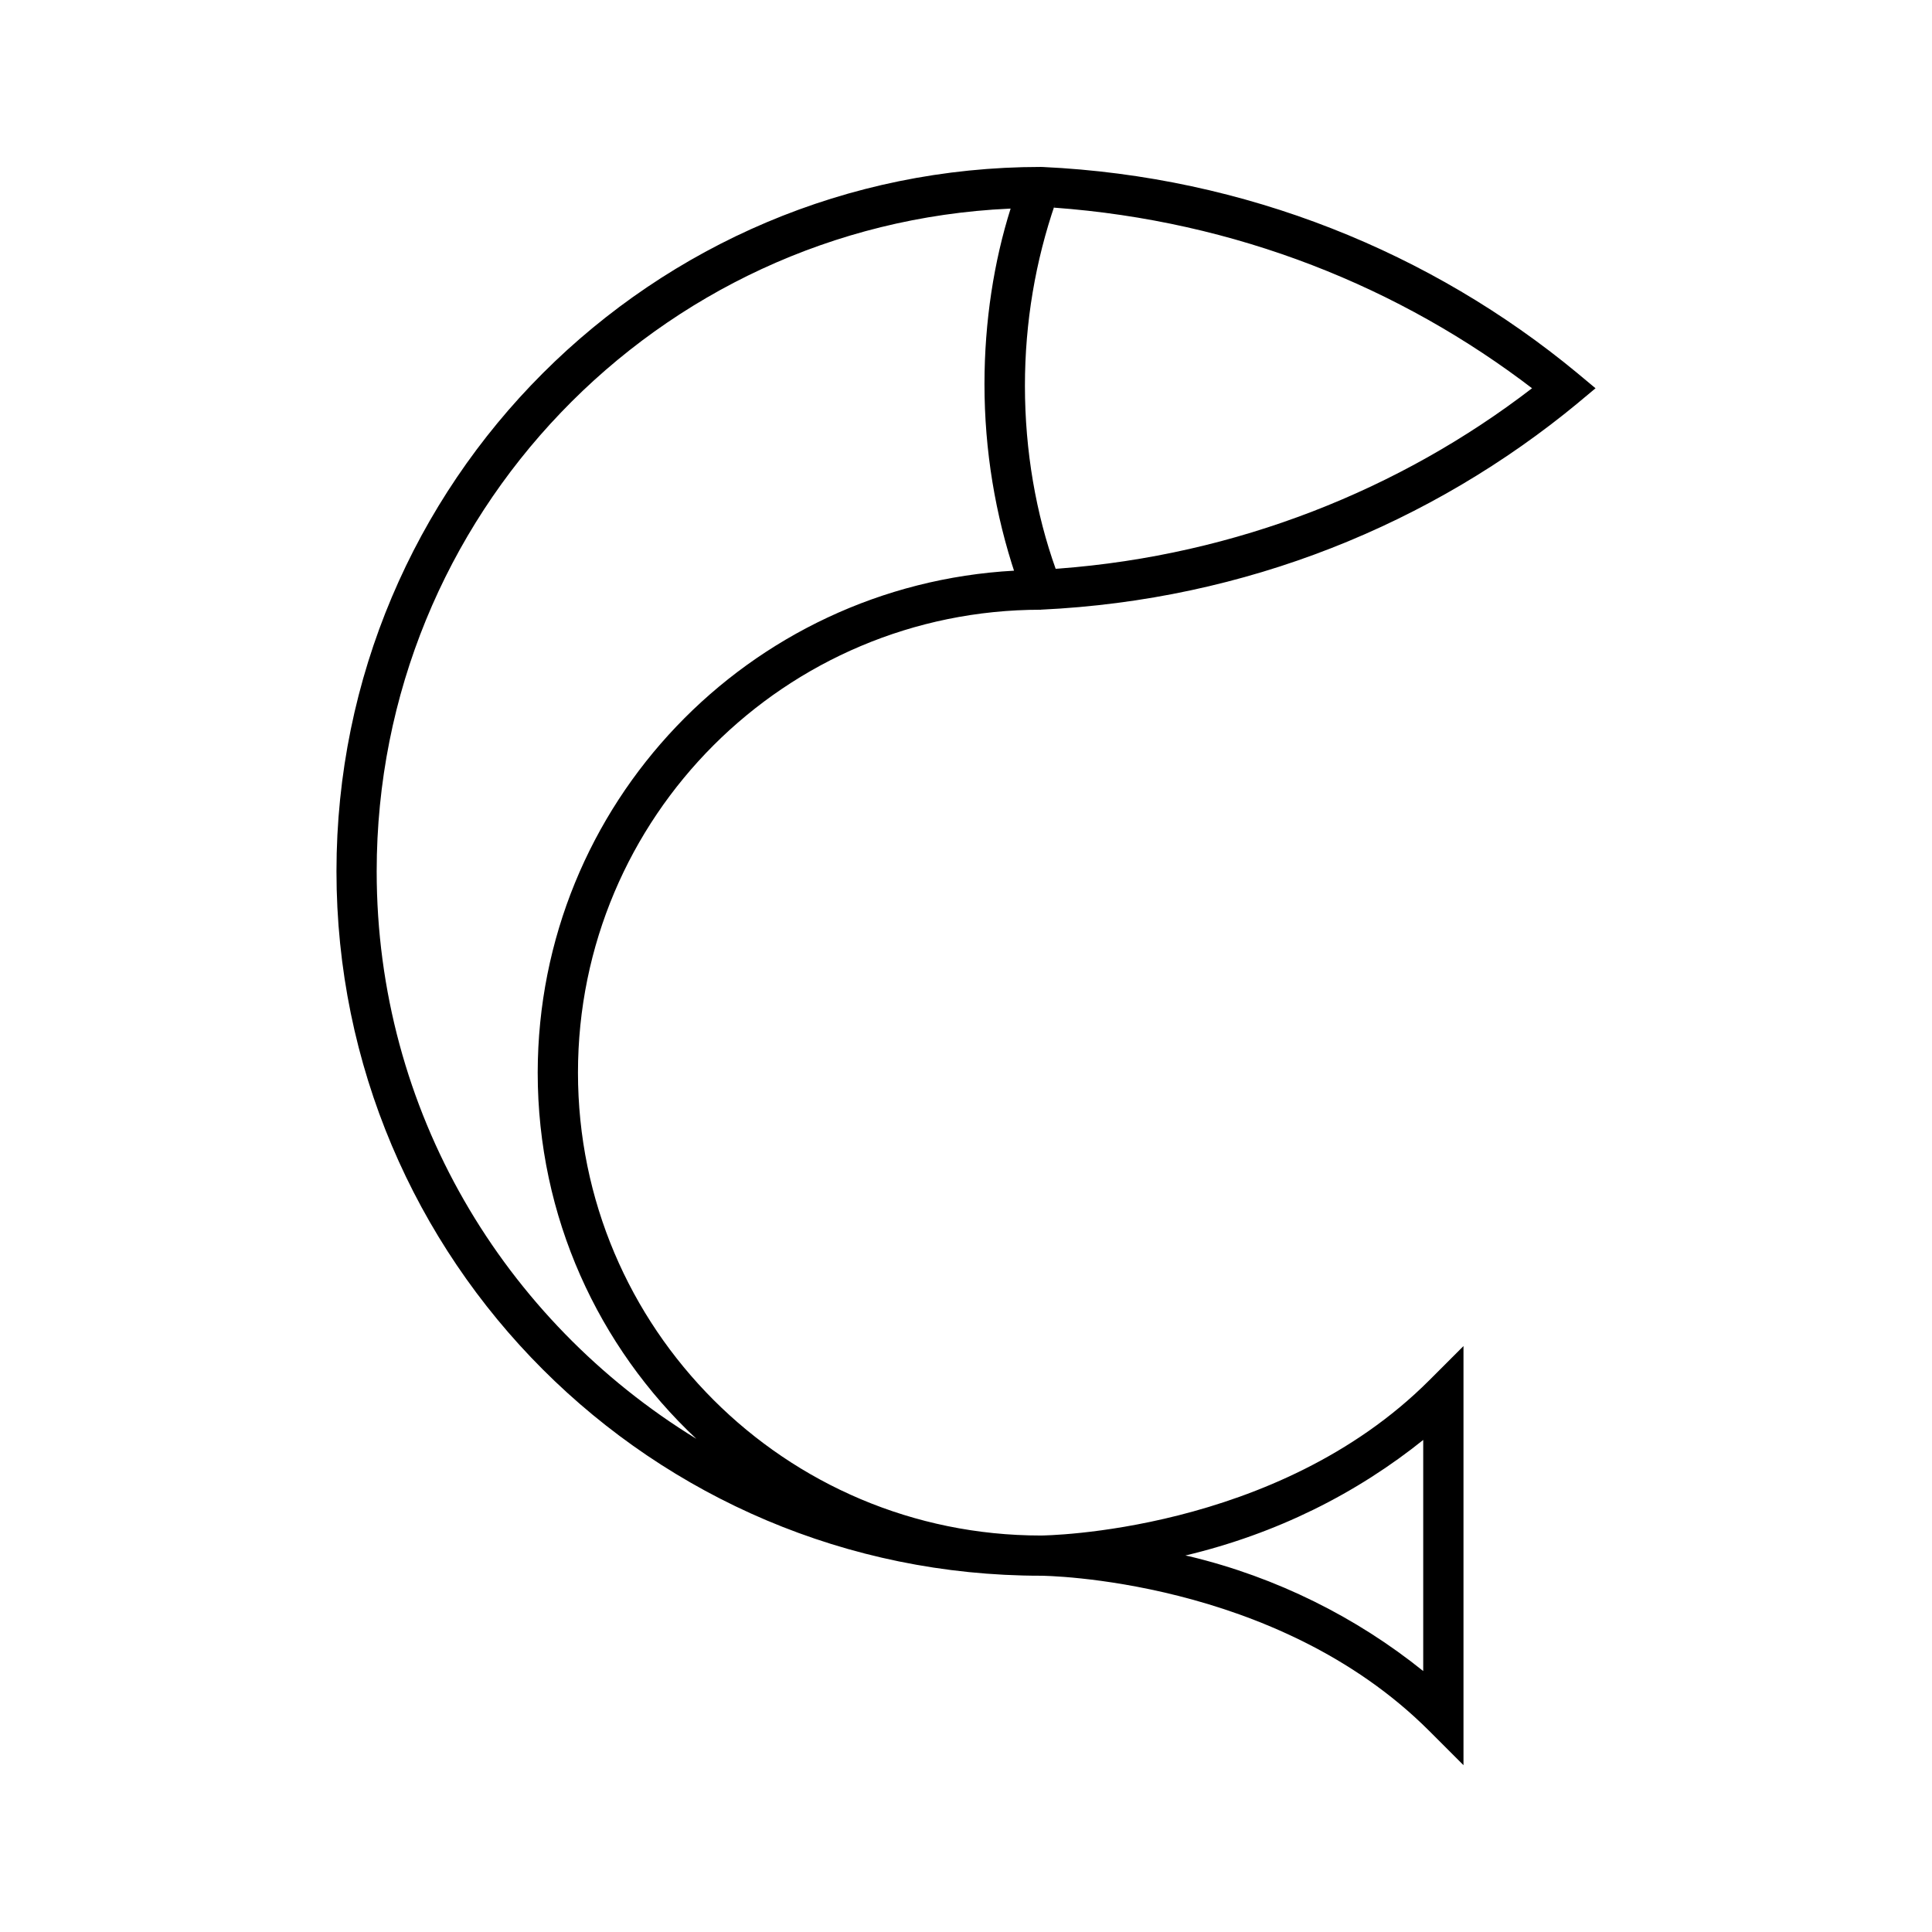 <svg version="1.1" xmlns="http://www.w3.org/2000/svg" width="32" height="32" viewBox="0 0 32 32">
    <path fill="currentColor" d="M17.24 10.098c3.397-0.159 6.473-1.42 8.905-3.431l-0.025 0.020 0.307-0.256-0.307-0.256c-2.407-1.99-5.483-3.252-8.846-3.409l-0.034-0.001c-6.443 0-11.667 5.223-11.667 11.667s5.223 11.667 11.667 11.667v0c0.038 0 3.897 0.035 6.431 2.569l0.569 0.569v-6.942l-0.569 0.569c-2.534 2.534-6.393 2.569-6.431 2.569-4.234 0-7.667-3.432-7.667-7.667s3.432-7.667 7.667-7.667v0zM23.573 23.85v3.828c-1.103-0.888-2.425-1.553-3.871-1.9l-0.068-0.014c1.513-0.361 2.836-1.026 3.958-1.929l-0.019 0.015zM17.485 9.421c-0.323-0.903-0.509-1.945-0.509-3.031 0-1.056 0.176-2.070 0.501-3.016l-0.020 0.065c3.011 0.22 5.732 1.31 7.953 3.018l-0.035-0.026c-2.179 1.676-4.89 2.765-7.842 2.987l-0.049 0.003zM8.906 17.764c0 0.001 0 0.002 0 0.003 0 2.39 1.008 4.544 2.623 6.060l0.004 0.004c-3.195-1.96-5.294-5.434-5.294-9.398 0-5.897 4.645-10.709 10.476-10.977l0.024-0.001c-0.275 0.869-0.433 1.869-0.433 2.906 0 1.105 0.18 2.168 0.512 3.161l-0.020-0.070c-4.404 0.242-7.885 3.869-7.892 8.31v0.001z"/>
</svg>
